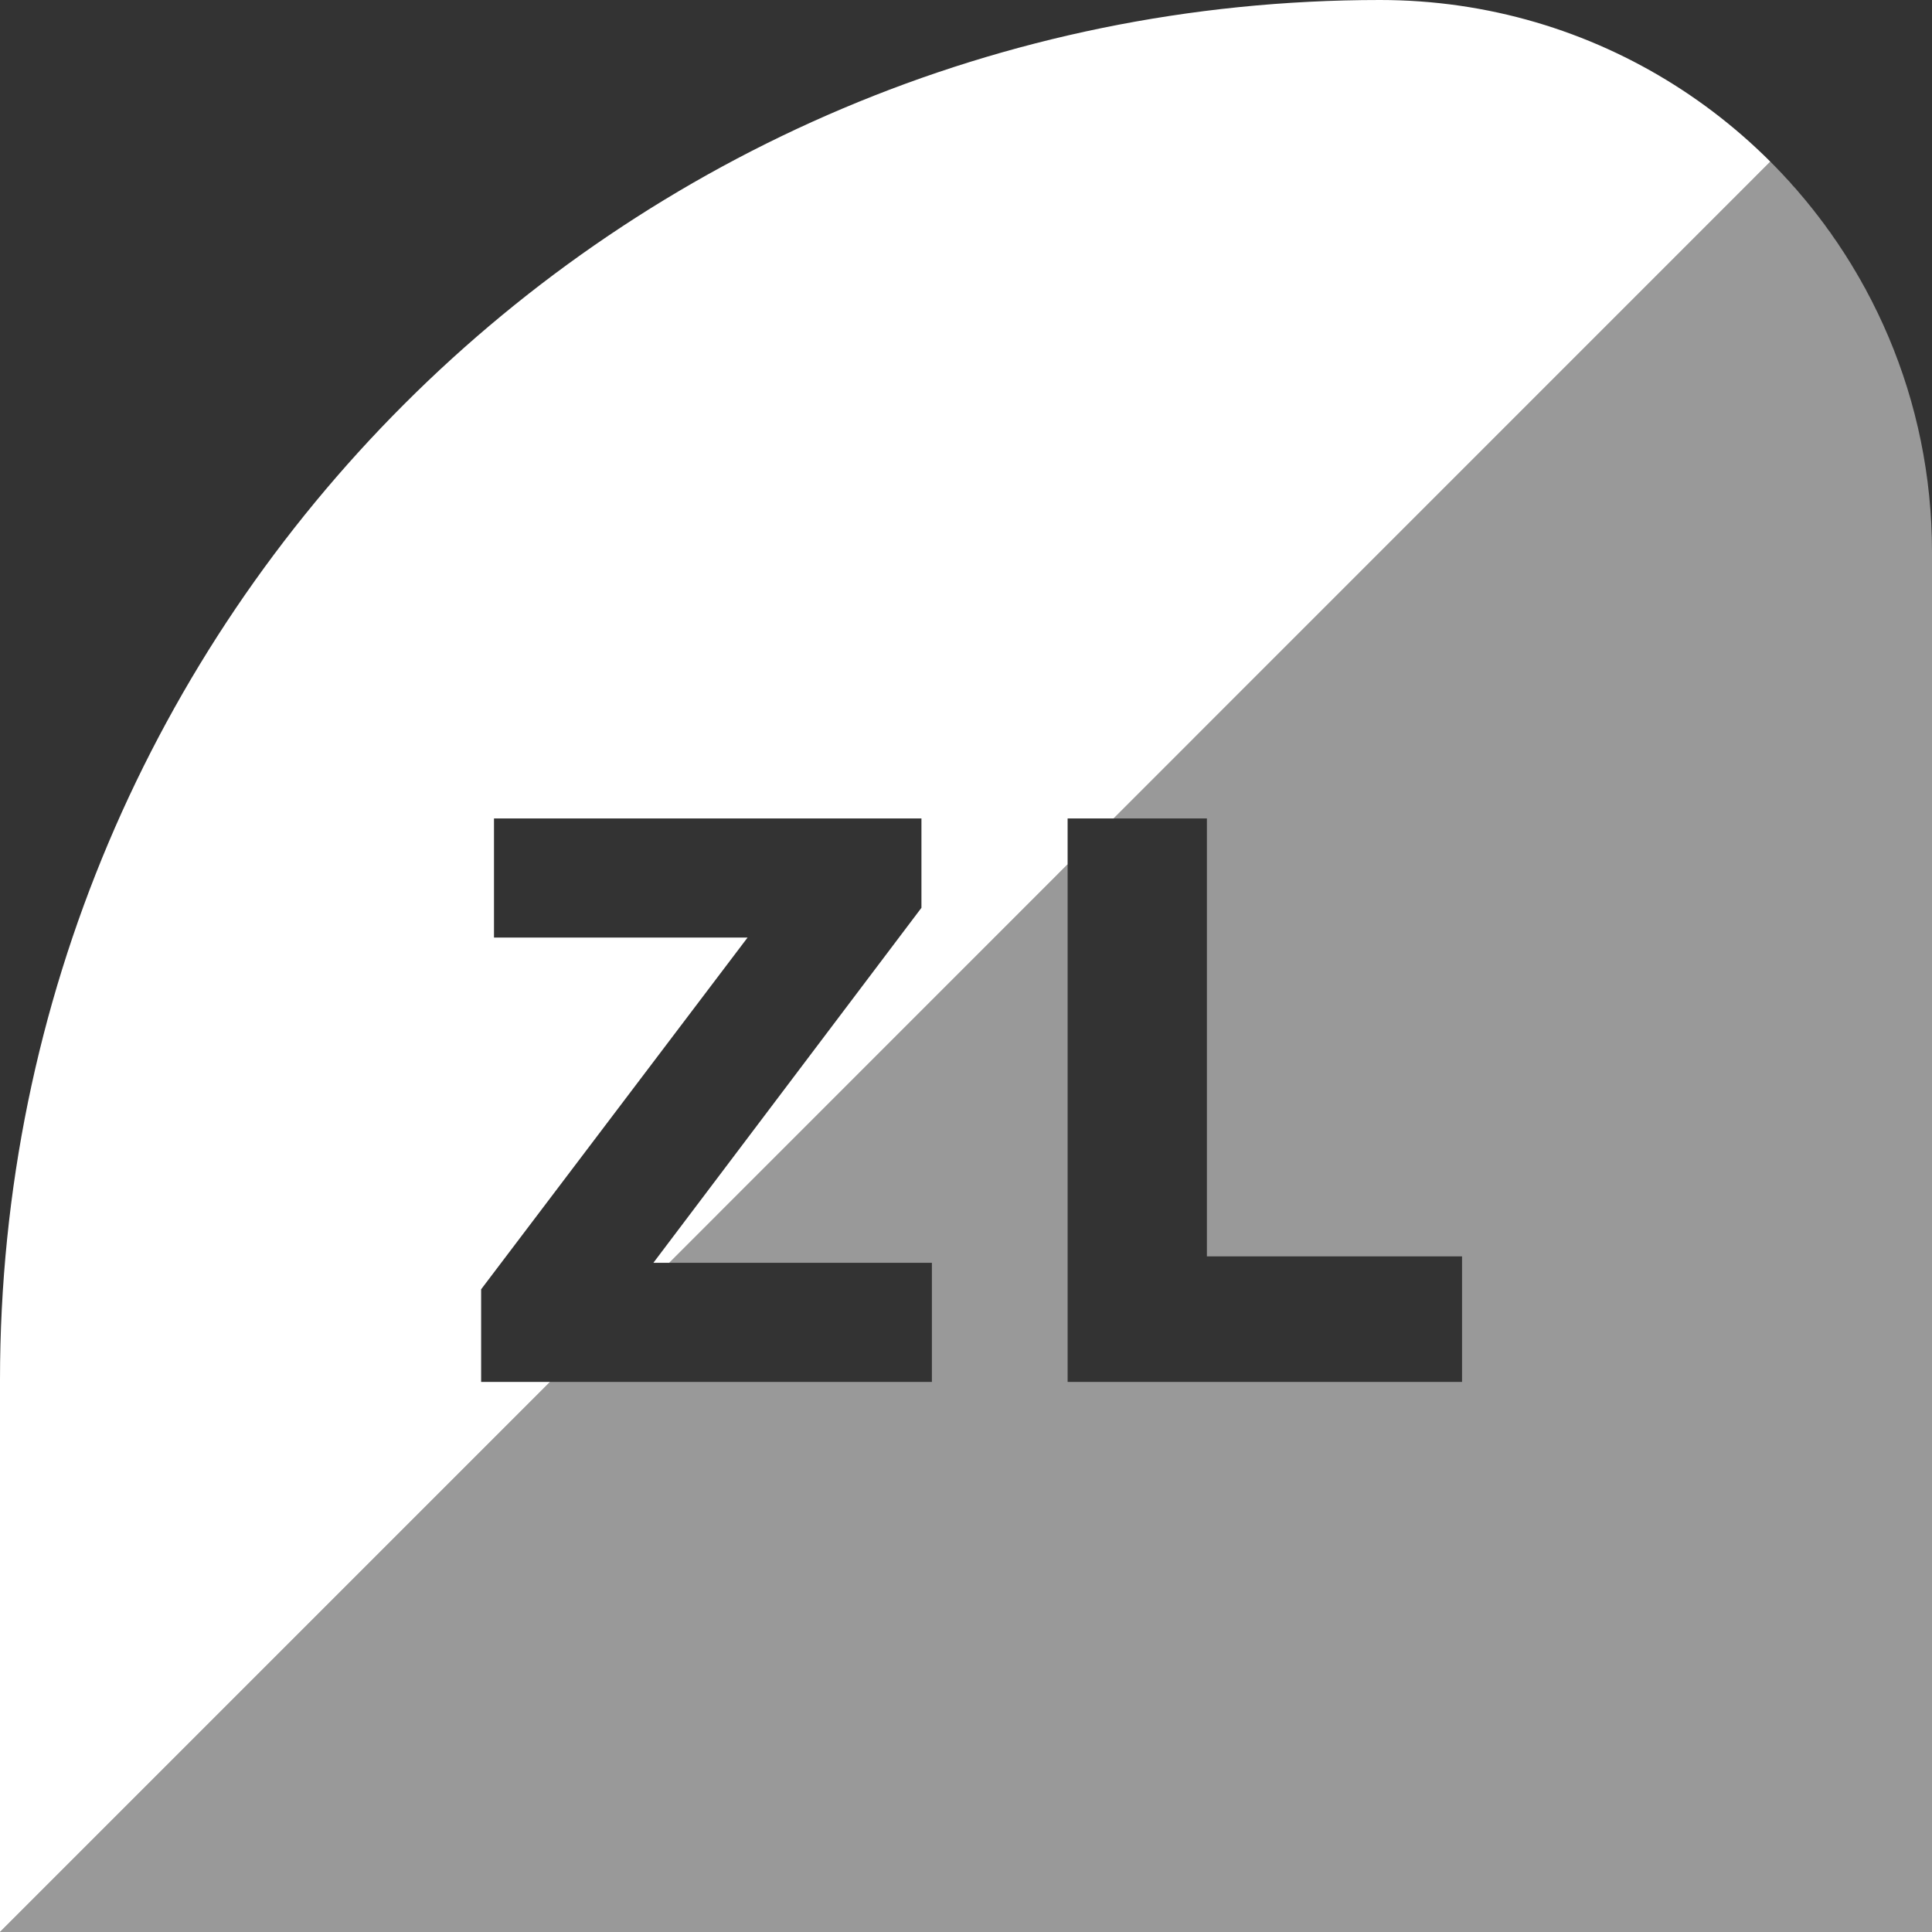 <svg width="32" height="32" viewBox="0 0 32 32" fill="none" xmlns="http://www.w3.org/2000/svg">
<rect x="0" y="0" width="32" height="32" fill="#333333" stroke="none"/>
<path fill-rule="evenodd" clip-rule="evenodd" d="M0 22.857C0 10.233 10.233 0 22.857 0C26.44 0 29.541 2.06 31.041 5.061C30.598 4.175 30.015 3.371 29.322 2.678L18.445 13.556H17.683V14.317L11.085 20.916H10.822L15.262 15.036V13.556H8.182V15.529H12.382L7.969 21.355V22.889H9.111L0 32V22.857Z" fill="white"/>
<path opacity="0.5" fill-rule="evenodd" clip-rule="evenodd" d="M9.111 22.889L0 32H32V9.143C32 6.618 30.977 4.332 29.322 2.678L18.444 13.556H19.99V20.809H24.216V22.889H17.683V14.317L11.084 20.916H15.435V22.889H9.111Z" fill="white"/>
</svg>
